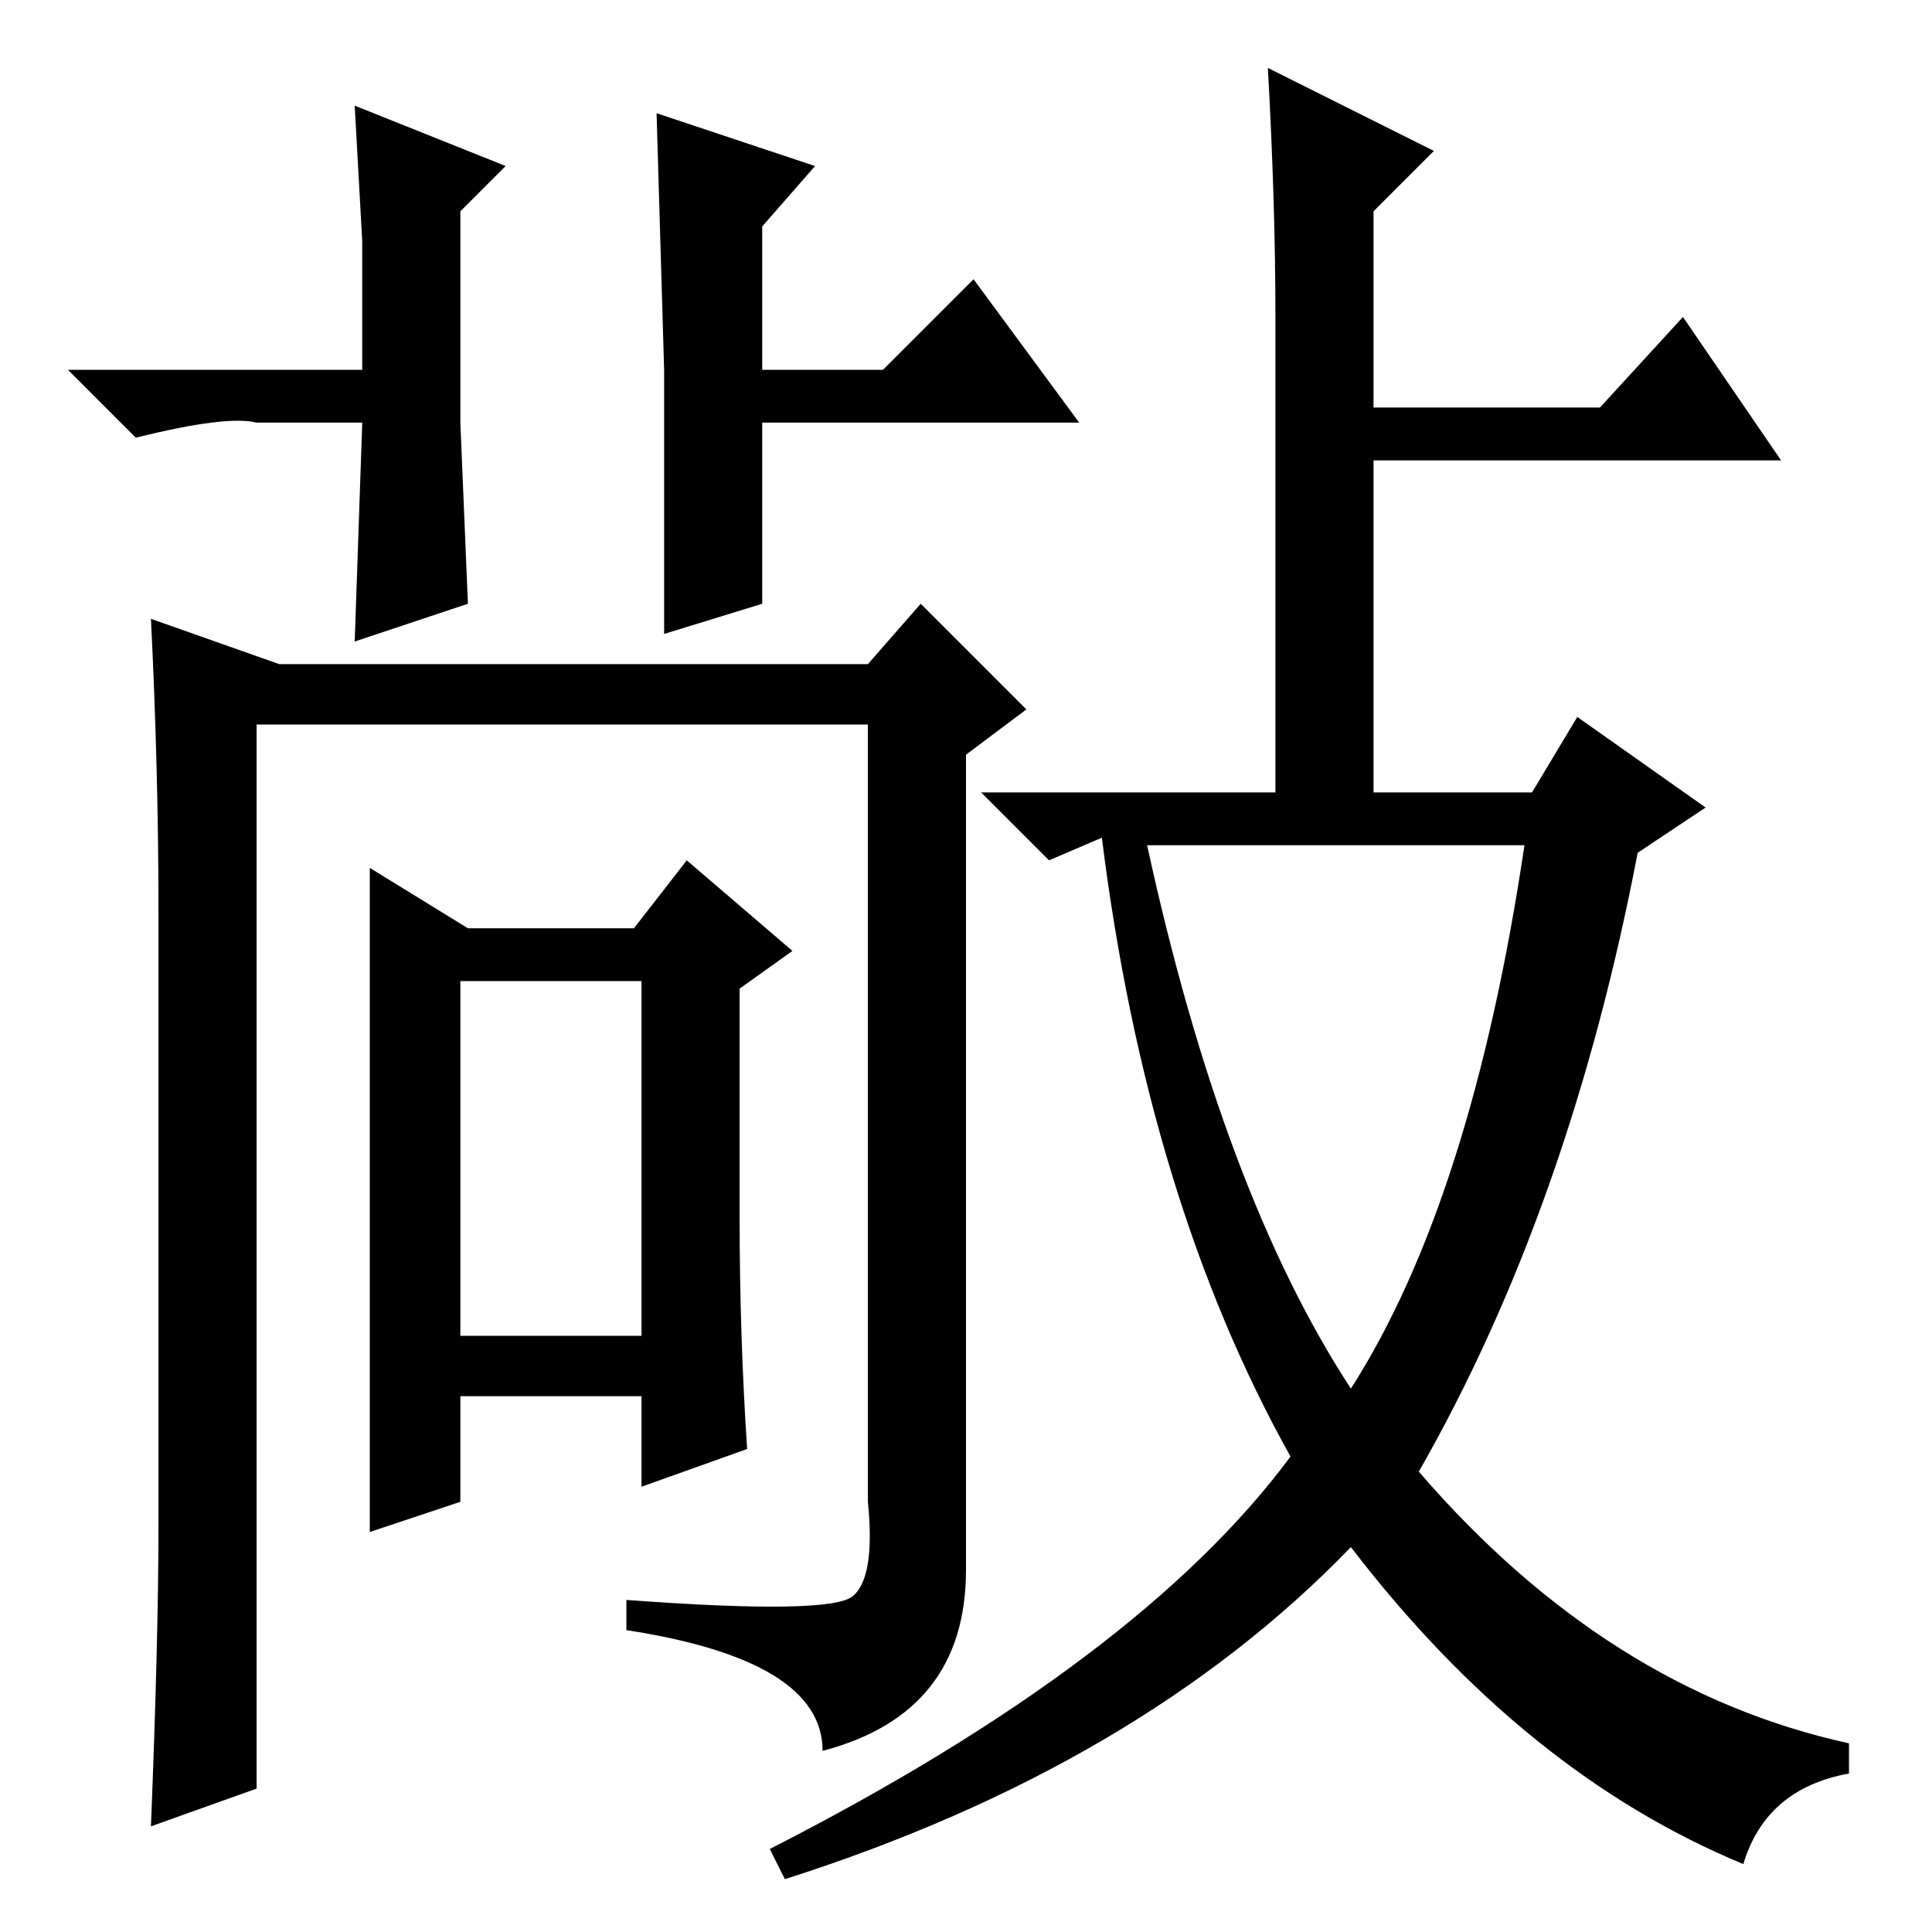 <?xml version="1.0" standalone="no"?>
<!DOCTYPE svg PUBLIC "-//W3C//DTD SVG 1.1//EN" "http://www.w3.org/Graphics/SVG/1.1/DTD/svg11.dtd" >
<svg xmlns="http://www.w3.org/2000/svg" xmlns:xlink="http://www.w3.org/1999/xlink" version="1.1" viewBox="0 -36 256 256">
  <g transform="matrix(1 0 0 -1 0 220)">
   <path fill="currentColor"
d="M88 200v7l-1 34l21 -7l-7 -8v-19h16l12 12l14 -19h-42v-24l-13 -4v28zM62 133h22l7 9l14 -12l-7 -5v-30q0 -16 1 -31l-14 -5v12h-24v-14l-12 -4v88zM61 79h24v47h-24v-47zM122 176l14 -14l-8 -6v-108q0 -19 -19 -24q0 12 -26 16v4q27 -2 30 0.5t2 12.5v103h-81v-104v-37
l-14 -5q1 25 1 40v81q0 19 -1 39l17 -6h78zM169 214q0 15 -1 33l22 -11l-8 -8v-26h30l11 12l13 -19h-54v-44h21l6 10l17 -12l-9 -6q-9 -47 -29 -82q25 -29 57 -36v-4q-11 -2 -14 -12q-29 12 -52 42q-28 -29 -75 -44l-2 4q49 25 69 52q-19 34 -25 82l-7 -3l-9 9h39v63z
M179 72q16 25 23 72h-50q10 -46 27 -72zM61 200l1 -24l-15 -5l1 29h-14q-4 1 -16 -2l-9 9h39v17l-1 18l20 -8l-6 -6v-21v-7z" />
  </g>

</svg>
